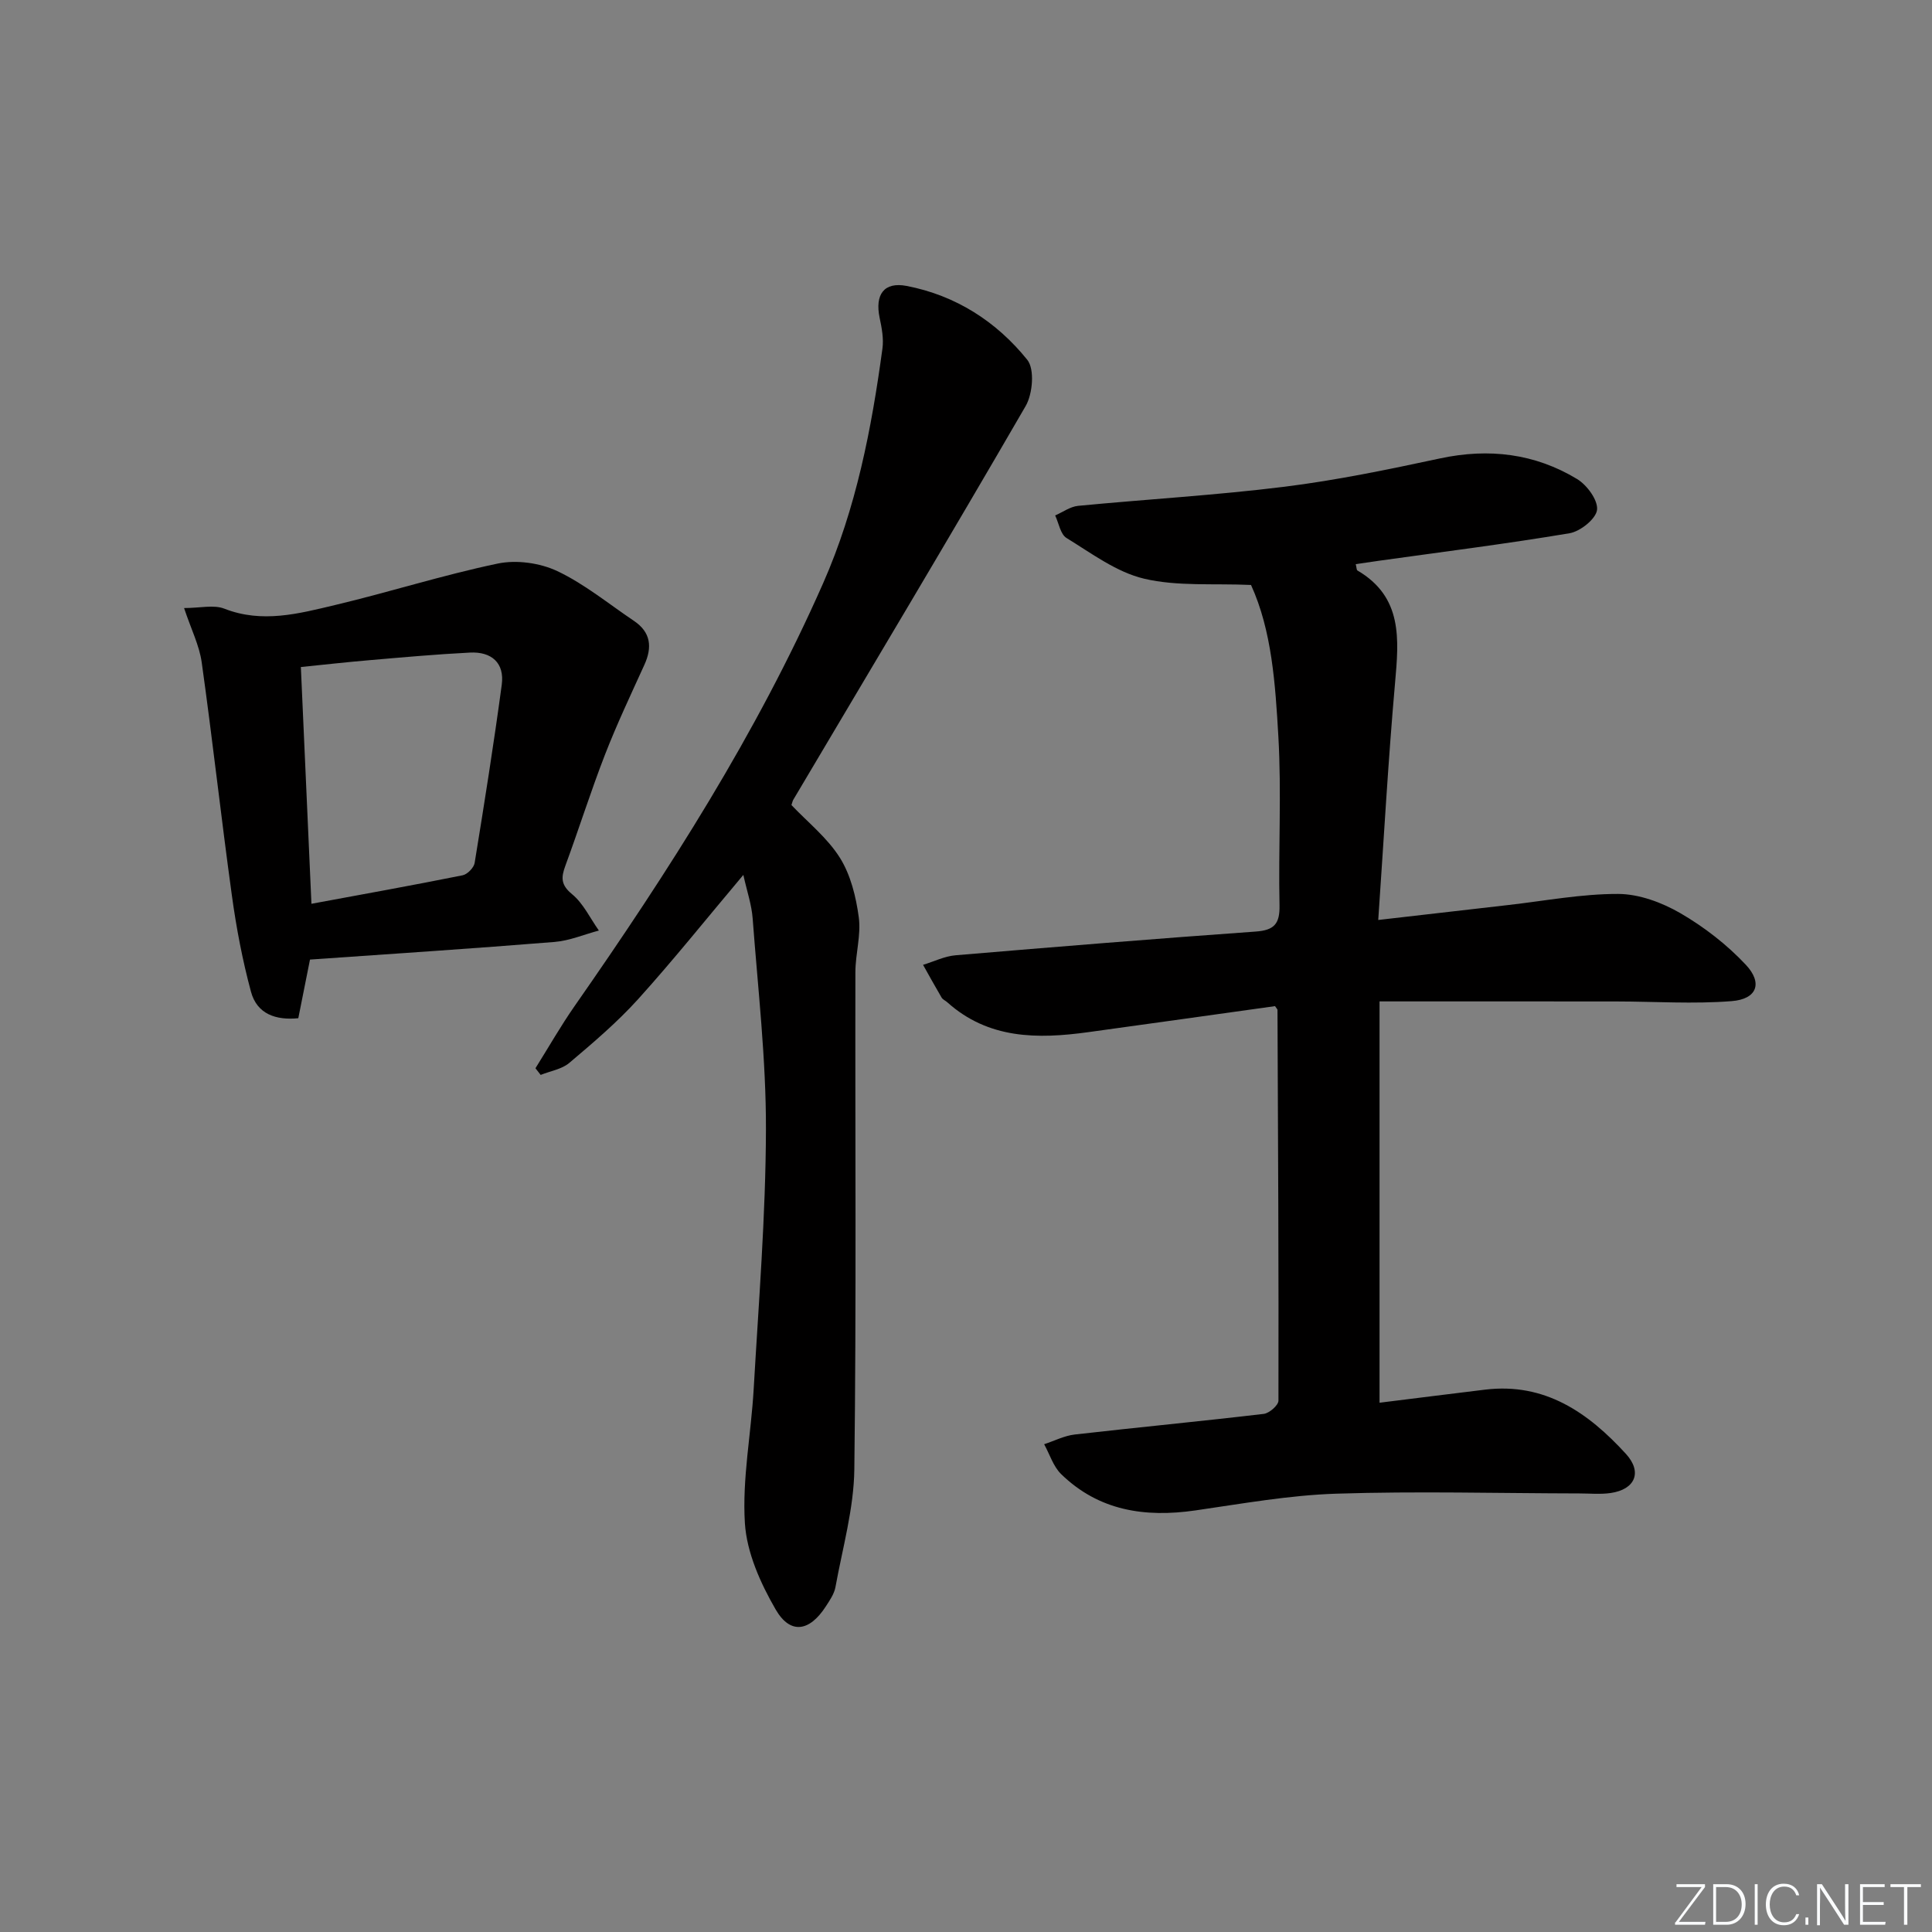 <svg enable-background="new 0 0 400 400" viewBox="0 0 400 400" xmlns="http://www.w3.org/2000/svg"><rect x="0" y="0" width="400" height="400" fill="#808080" stroke="none"/><g fill="#fafbfc"><path d="m346.9 398 5.4-7.3h-5.2v-.6h5.9v.6l-5.4 7.2h5.5l-.1.6h-6.2v-.5z"/><path d="m354.7 390.1h2.8c2.3 0 3.9 1.6 3.9 4.1s-1.6 4.3-3.9 4.3h-2.8zm.6 7.8h2c2.2 0 3.3-1.6 3.3-3.6 0-1.8-1-3.6-3.3-3.6h-2z"/><path d="m363.9 390.1v8.4h-.6v-8.4z"/><path d="m372.5 396.3c-.4 1.3-1.4 2.3-3.2 2.3-2.4 0-3.7-1.9-3.7-4.3 0-2.3 1.2-4.3 3.7-4.3 1.8 0 2.9 1 3.2 2.4h-.6c-.4-1.1-1.1-1.8-2.5-1.8-2.1 0-3 1.9-3 3.7s.9 3.7 3 3.7c1.4 0 2.1-.7 2.5-1.7z"/><path d="m373.8 398.5v-1.5h.6v1.5z"/><path d="m376.2 398.5v-8.4h1c1.3 2 4.4 6.7 4.9 7.6-.1-1.2-.1-2.4-.1-3.8v-3.8h.7v8.4h-.9c-1.2-1.9-4.4-6.8-5-7.7.1 1.1 0 2.3 0 3.9v3.9h-.6z"/><path d="m390 394.4h-4.3v3.5h4.7l-.1.6h-5.2v-8.4h5.1v.6h-4.5v3.1h4.3z"/><path d="m394.2 390.7h-2.8v-.6h6.3v.6h-2.8v7.8h-.7z"/></g><path d="m263.98 208.31c-12.78 1.78-25.73 3.61-38.69 5.39-10.47 1.44-20.65 1.46-29.19-6.21-.37-.33-.91-.55-1.15-.95-1.32-2.24-2.57-4.52-3.84-6.78 2.24-.68 4.45-1.79 6.73-1.98 20.7-1.75 41.4-3.43 62.12-4.91 3.84-.27 5.03-1.58 4.95-5.44-.25-11.66.43-23.35-.24-34.98-.63-10.85-1.34-21.87-5.66-31.34-7.77-.35-15.23.33-22.14-1.3-5.71-1.35-10.88-5.25-16.05-8.42-1.27-.77-1.6-3.07-2.36-4.67 1.58-.69 3.12-1.83 4.75-1.99 14.22-1.37 28.51-2.19 42.68-3.95 10.85-1.35 21.6-3.59 32.3-5.88 10.08-2.15 19.58-1.01 28.33 4.28 2.05 1.24 4.36 4.39 4.13 6.38-.22 1.87-3.46 4.46-5.68 4.84-13.09 2.2-26.27 3.85-39.41 5.69-1.61.22-3.22.47-4.87.71.19.73.16 1.2.35 1.31 9.4 5.51 8.59 14.22 7.79 23.29-1.42 16.04-2.31 32.13-3.48 49.07 9.59-1.1 18.24-2.11 26.89-3.09 7.59-.86 15.18-2.32 22.77-2.3 4.33.01 9.05 1.76 12.87 3.97 4.95 2.87 9.66 6.52 13.57 10.69 3.57 3.81 2.3 7.12-2.91 7.53-7.9.63-15.9.08-23.86.07-16.15-.02-32.3-.01-49.06-.01v83.09c7.17-.89 14.51-1.82 21.85-2.71 12.42-1.5 21.38 4.79 29.16 13.3 3.44 3.77 1.93 7.35-3.14 8.1-2.12.31-4.31.09-6.47.09-16.79-.03-33.6-.49-50.37.05-9.76.32-19.48 2.07-29.18 3.47-10.41 1.5-19.97.08-27.77-7.52-1.63-1.59-2.37-4.1-3.52-6.19 2.11-.69 4.17-1.76 6.33-2.01 13.04-1.49 26.1-2.73 39.14-4.27 1.15-.14 3.04-1.79 3.04-2.74.06-26.97-.08-53.94-.2-80.91-.02-.15-.19-.28-.51-.77z" fill="#010000"/><path d="m163.86 166.68c3.37 3.55 7.43 6.77 10.03 10.91 2.23 3.55 3.34 8.08 3.91 12.32.5 3.68-.69 7.56-.7 11.35-.07 34.31.21 68.63-.22 102.94-.1 8.15-2.44 16.29-3.91 24.4-.26 1.41-1.19 2.75-2 4-3.36 5.2-7.33 5.87-10.37.64-3.15-5.44-6-11.8-6.38-17.91-.57-9.16 1.29-18.46 1.82-27.71 1.03-17.91 2.49-35.83 2.54-53.75.04-14.57-1.66-29.14-2.75-43.71-.21-2.85-1.18-5.64-1.93-9.02-7.62 9.05-14.46 17.61-21.78 25.72-4.33 4.79-9.31 9.02-14.25 13.2-1.56 1.32-3.93 1.68-5.93 2.49-.36-.46-.72-.92-1.08-1.38 2.7-4.31 5.22-8.74 8.13-12.91 19.43-27.84 37.69-56.35 51.44-87.53 6.83-15.49 10.01-31.93 12.27-48.57.28-2.06-.14-4.28-.58-6.35-1.01-4.85.91-7.51 5.59-6.61 10.17 1.96 18.61 7.38 24.98 15.3 1.55 1.93 1.12 7.03-.33 9.55-15.82 27.31-32.03 54.39-48.13 81.55-.15.26-.2.59-.37 1.08z" fill="#010000"/><path d="m64.18 198.67c-.75 3.78-1.55 7.79-2.42 12.14-4.62.46-8.55-.84-9.8-5.49-1.76-6.52-3.03-13.21-3.95-19.91-2.22-16.08-4-32.22-6.25-48.29-.49-3.49-2.18-6.82-3.65-11.23 3.32 0 6.14-.73 8.34.13 7.84 3.07 15.4 1.03 22.9-.75 11.28-2.68 22.36-6.22 33.7-8.59 3.88-.81 8.73-.14 12.33 1.56 5.64 2.67 10.61 6.77 15.85 10.29 3.53 2.37 3.85 5.46 2.17 9.14-2.8 6.15-5.69 12.27-8.14 18.56-2.94 7.58-5.39 15.36-8.2 22.99-.9 2.44-.98 3.98 1.39 5.92 2.33 1.92 3.73 4.97 5.54 7.52-3.06.81-6.08 2.11-9.18 2.36-16.74 1.36-33.47 2.45-50.63 3.65zm.3-11.55c10.54-1.95 20.94-3.82 31.3-5.9.99-.2 2.33-1.57 2.49-2.56 2-12.27 3.95-24.55 5.61-36.87.62-4.57-2.14-6.91-6.59-6.68-6.96.35-13.92.98-20.87 1.58-4.71.4-9.4.93-14.13 1.41.76 16.7 1.46 32.6 2.19 49.02z" fill="#010000"/></svg>